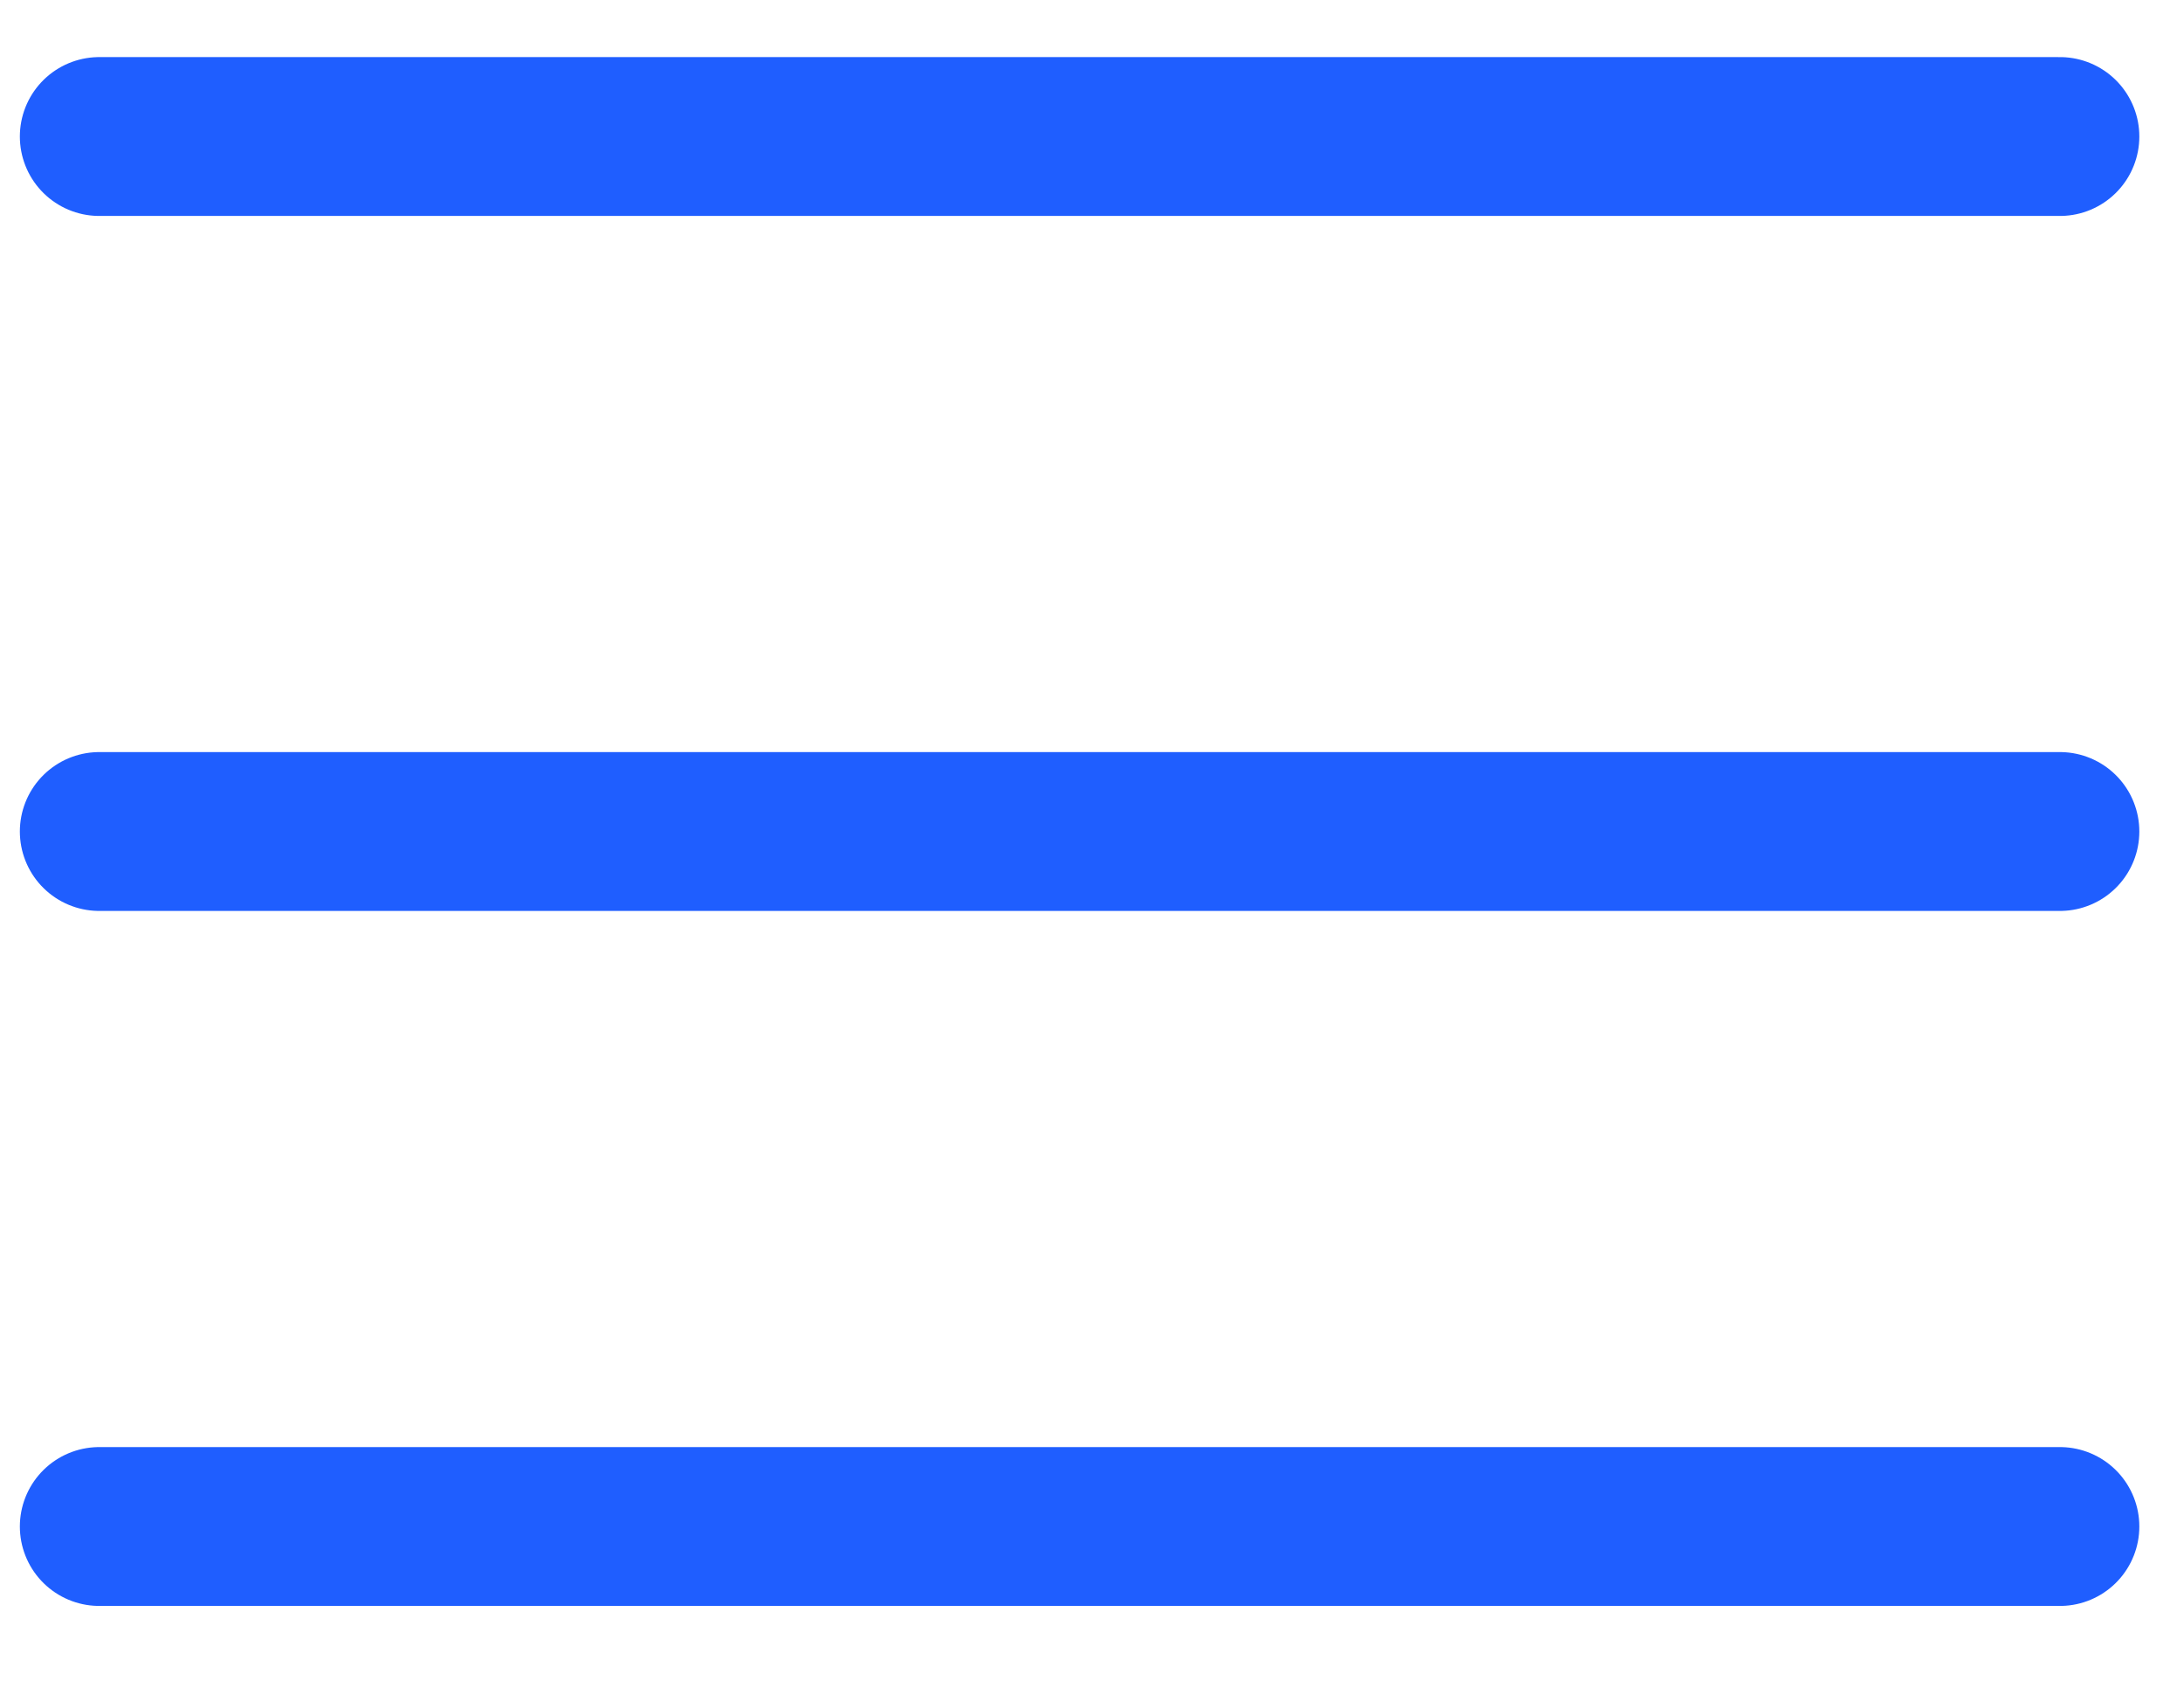 <svg width="22" height="17" viewBox="0 0 22 17" fill="none" xmlns="http://www.w3.org/2000/svg">
<path d="M1 1.375H20.75" stroke="#1F5EFF" stroke-width="1.6" stroke-linecap="round"/>
<path d="M1 8.375H20.75" stroke="#1F5EFF" stroke-width="1.6" stroke-linecap="round"/>
<path d="M1 15.375H20.75" stroke="#1F5EFF" stroke-width="1.6" stroke-linecap="round"/>
</svg>
